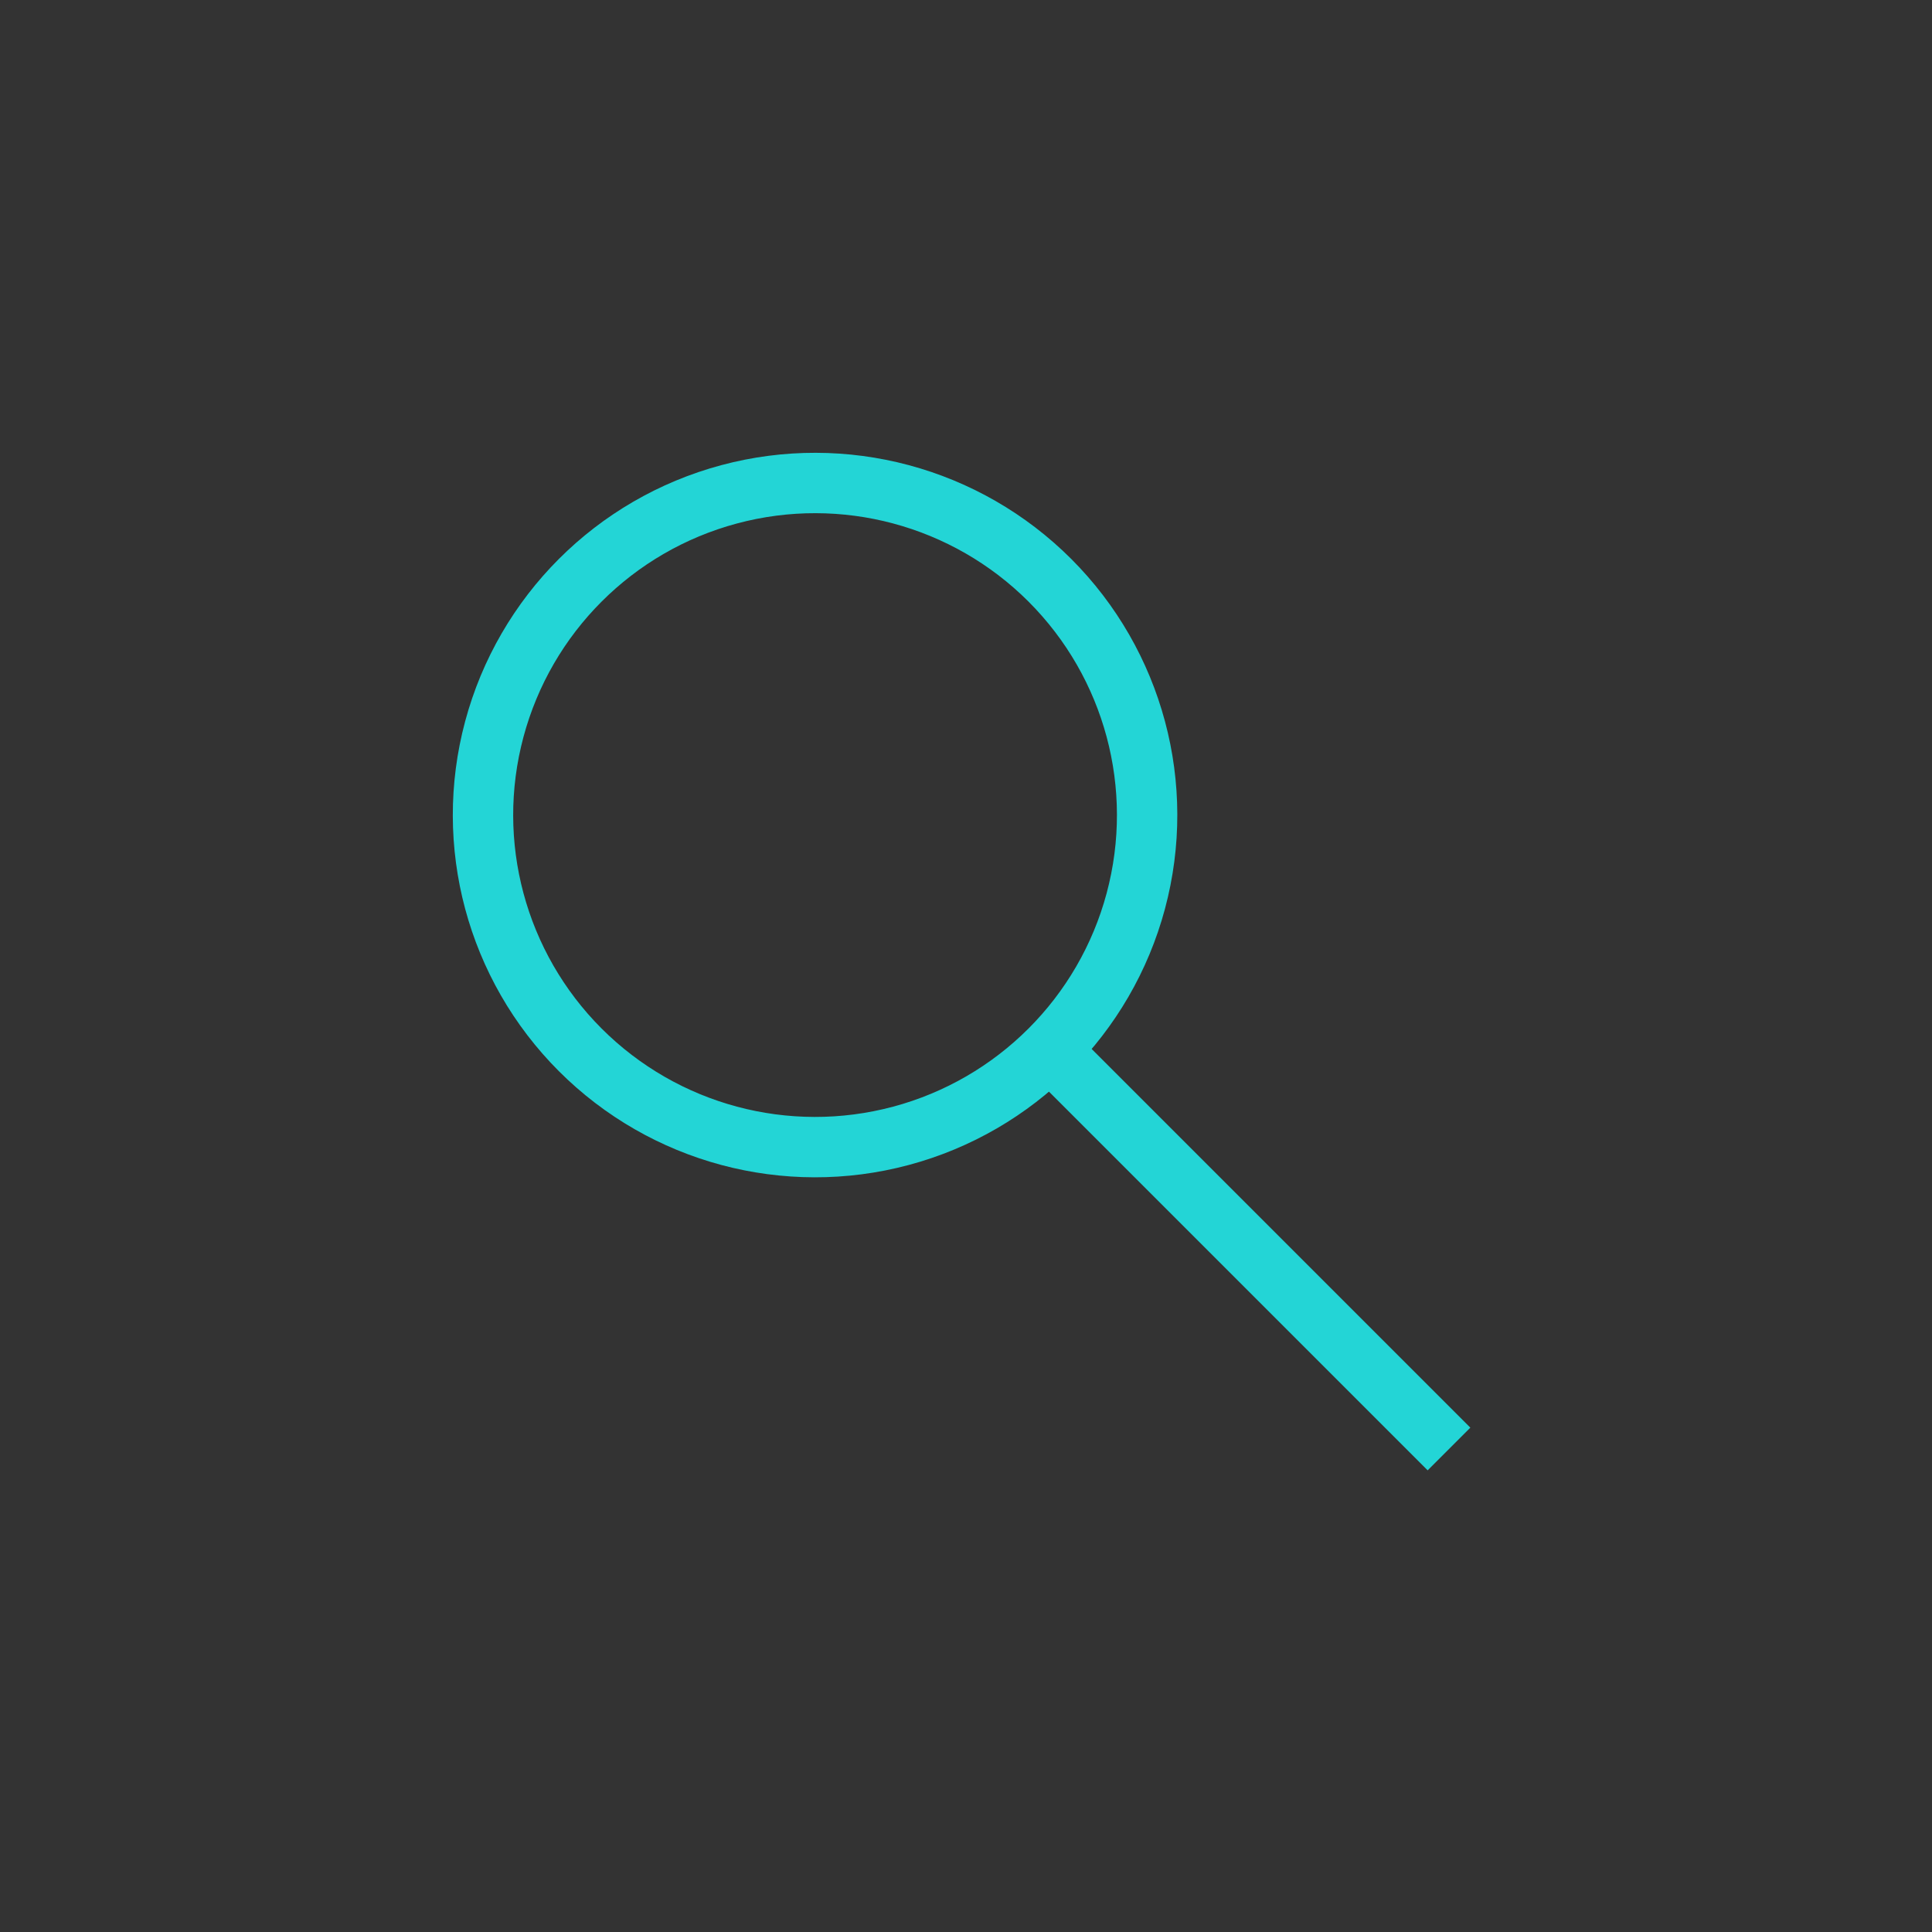<svg id="icon-search" xmlns="http://www.w3.org/2000/svg" viewBox="0 0 32 32">
  <rect x="0" y="0" width="32" height="32" fill="#333333" stroke="none"/>
  <path class="st0" d="M24 24l-6.6-6.6" fill="#FFF" stroke="#23D5D6"/>
  <ellipse transform="rotate(-45 13.5 13.5)" cx="13.5" cy="13.5" rx="5.5" ry="5.5"
           fill="none" stroke="#23D5D6"/>
</svg>